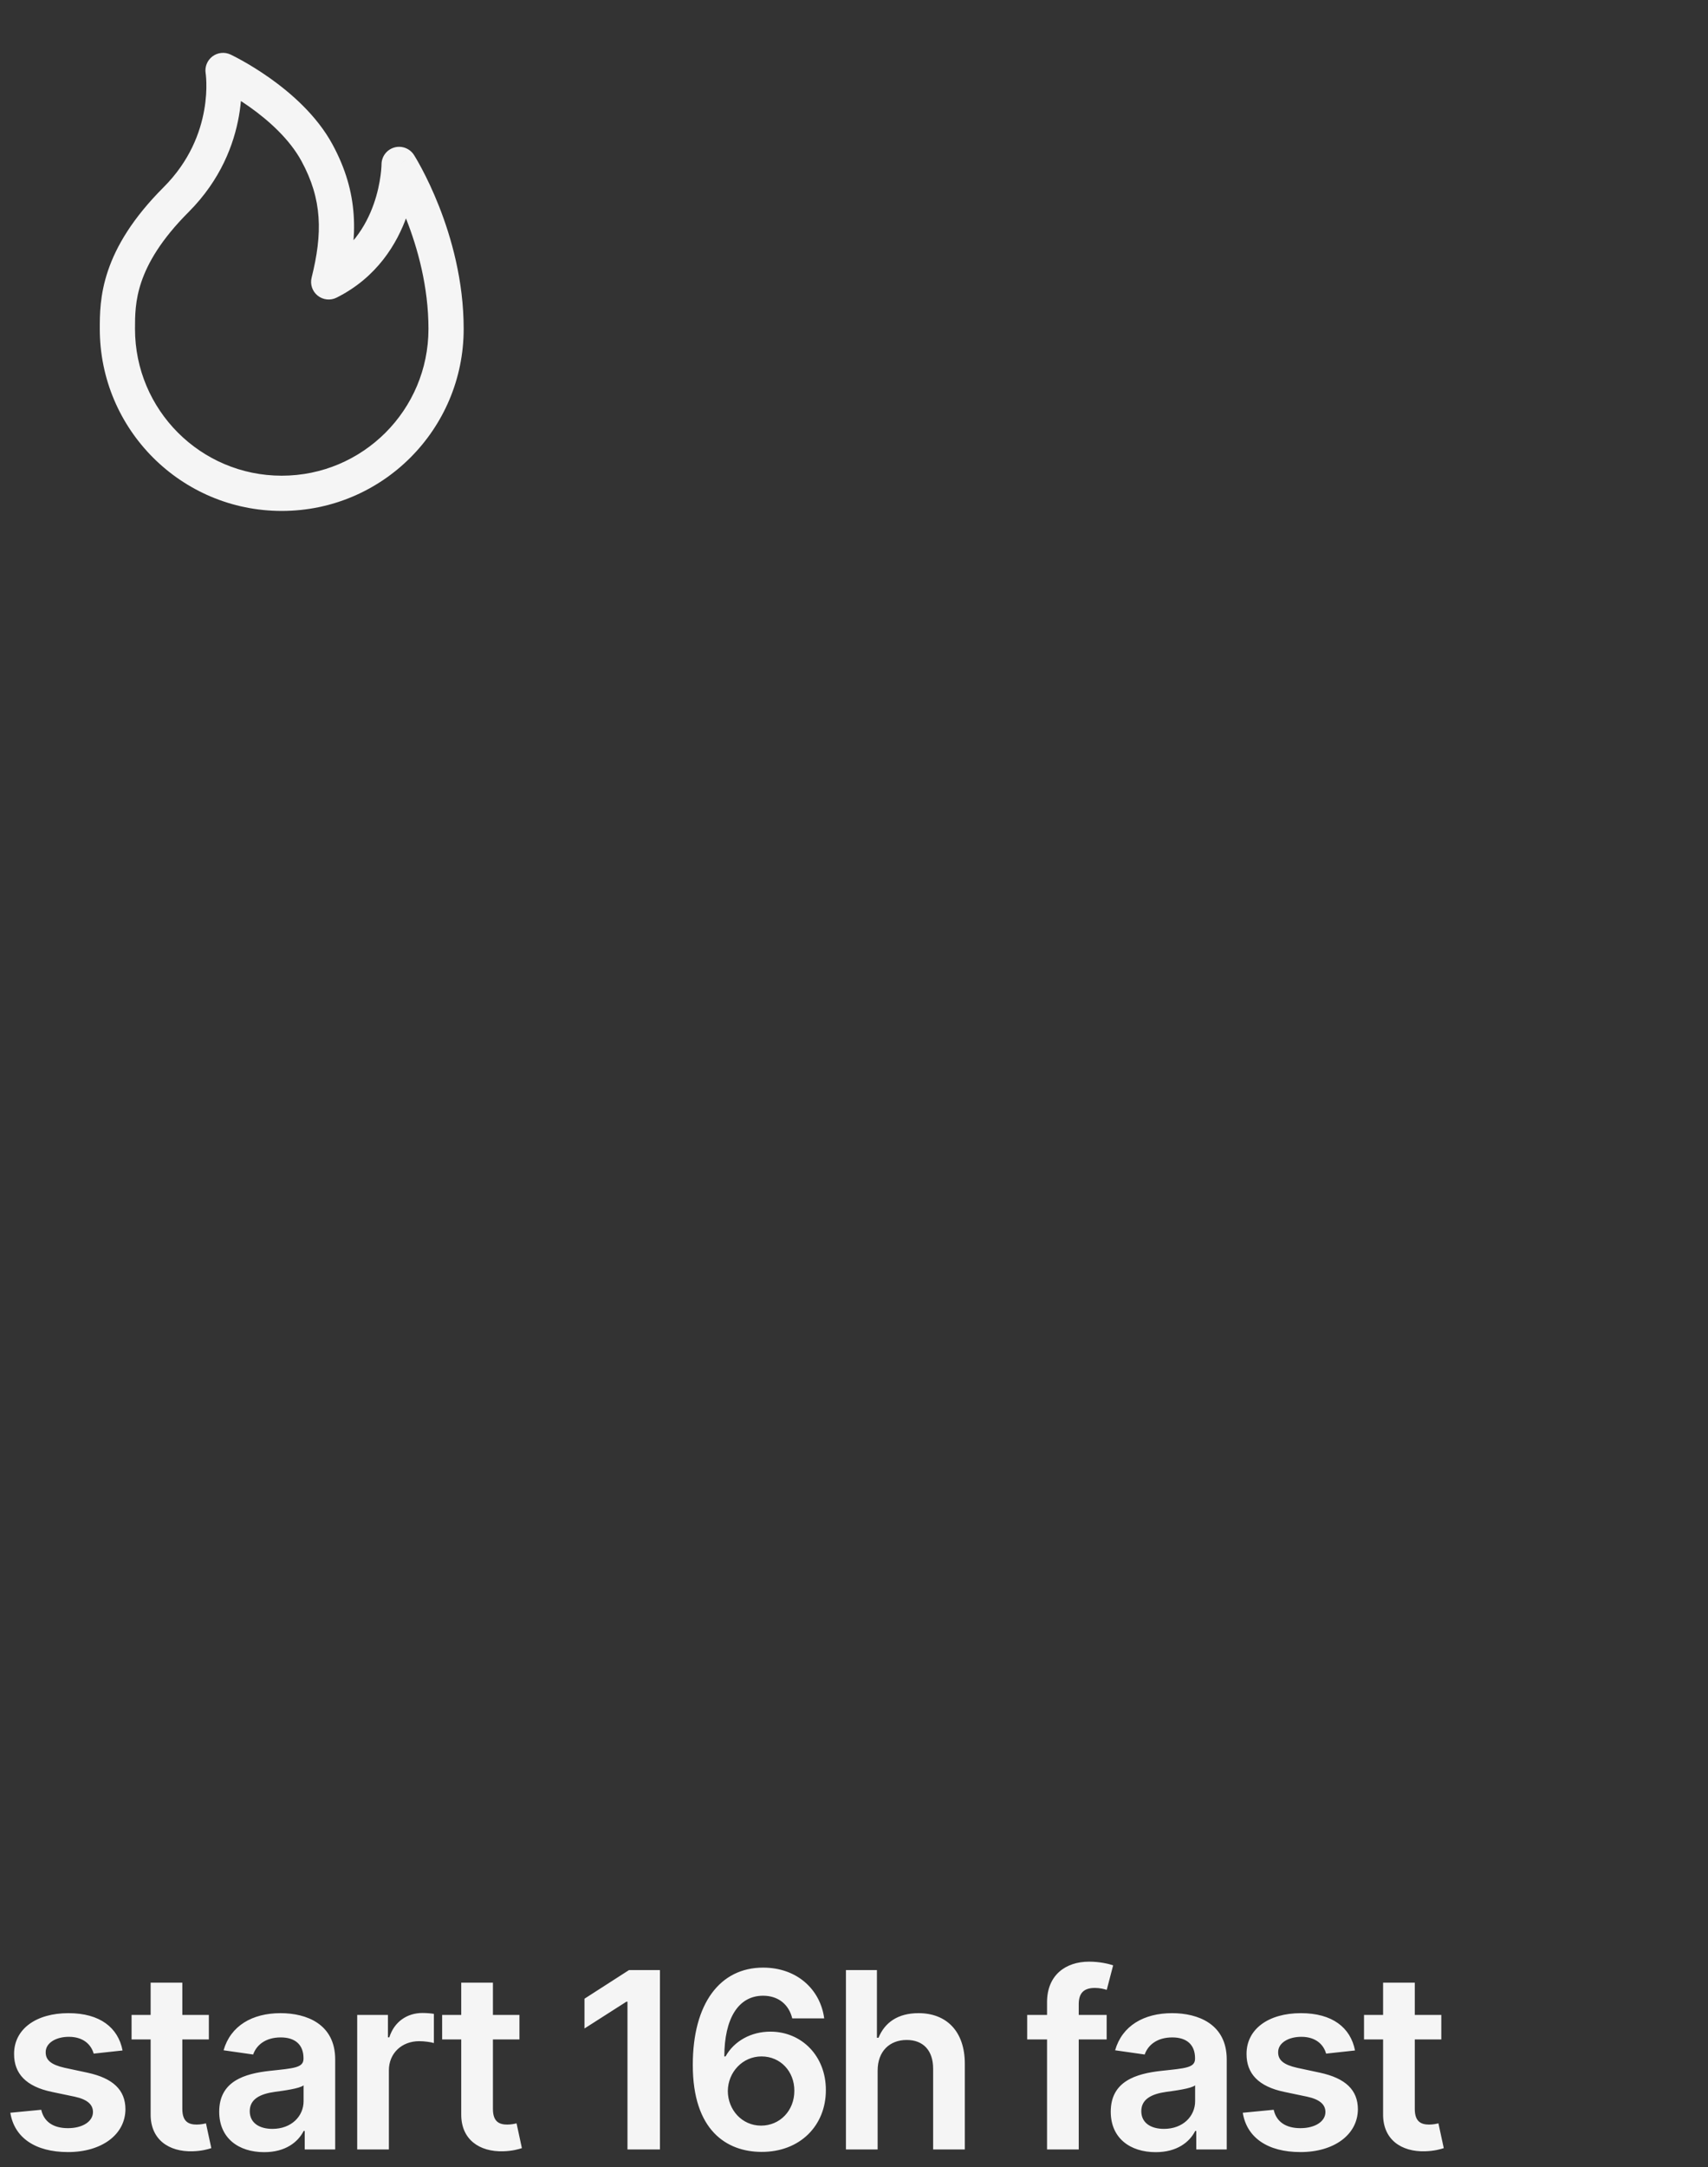 <svg width="97" height="123" viewBox="0 0 97 123" fill="none" xmlns="http://www.w3.org/2000/svg">
<rect x="0" y="0" width="97" height="123" fill="#333333" stroke="none"/>
<path d="M12.667 4L13.092 3.095C12.755 2.937 12.359 2.978 12.063 3.203C11.767 3.427 11.619 3.798 11.68 4.164L12.667 4ZM18.667 16L17.697 15.758C17.602 16.136 17.736 16.536 18.041 16.78C18.346 17.024 18.765 17.069 19.114 16.894L18.667 16ZM22.667 9.333L23.51 8.795C23.271 8.421 22.813 8.249 22.387 8.373C21.96 8.498 21.667 8.889 21.667 9.333H22.667ZM18 8.667L18.878 8.189L18 8.667ZM24.333 18.667C24.333 23.269 20.602 27 16 27V29C21.707 29 26.333 24.374 26.333 18.667H24.333ZM16 27C11.398 27 7.667 23.269 7.667 18.667H5.667C5.667 24.374 10.293 29 16 29V27ZM7.667 18.667C7.667 17.913 7.67 17.055 8.03 15.996C8.39 14.939 9.131 13.617 10.707 12.04L9.293 10.626C7.536 12.383 6.61 13.96 6.137 15.352C5.663 16.744 5.667 17.885 5.667 18.667H7.667ZM10.707 12.04C12.548 10.199 13.29 8.164 13.568 6.59C13.707 5.806 13.73 5.134 13.718 4.653C13.713 4.412 13.698 4.217 13.684 4.078C13.677 4.008 13.67 3.953 13.664 3.912C13.662 3.891 13.659 3.875 13.657 3.862C13.656 3.856 13.655 3.85 13.655 3.846C13.654 3.844 13.654 3.842 13.654 3.84C13.654 3.839 13.653 3.838 13.653 3.838C13.653 3.837 13.653 3.837 13.653 3.837C13.653 3.836 13.653 3.836 12.667 4C11.68 4.164 11.68 4.164 11.68 4.164C11.68 4.163 11.68 4.163 11.68 4.163C11.68 4.162 11.68 4.162 11.68 4.161C11.68 4.161 11.68 4.16 11.68 4.16C11.679 4.159 11.68 4.16 11.68 4.161C11.68 4.164 11.681 4.17 11.682 4.18C11.685 4.199 11.689 4.233 11.694 4.279C11.703 4.372 11.714 4.516 11.719 4.701C11.728 5.074 11.71 5.611 11.598 6.243C11.376 7.503 10.785 9.134 9.293 10.626L10.707 12.04ZM19.114 16.894C21.416 15.743 22.554 13.825 23.11 12.249C23.388 11.462 23.526 10.746 23.595 10.226C23.63 9.965 23.648 9.75 23.657 9.597C23.662 9.52 23.664 9.459 23.665 9.414C23.666 9.392 23.666 9.374 23.666 9.361C23.666 9.354 23.667 9.348 23.667 9.344C23.667 9.341 23.667 9.339 23.667 9.338C23.667 9.337 23.667 9.336 23.667 9.335C23.667 9.335 23.667 9.334 23.667 9.334C23.667 9.334 23.667 9.333 22.667 9.333C21.667 9.333 21.667 9.333 21.667 9.333C21.667 9.332 21.667 9.332 21.667 9.332C21.667 9.331 21.667 9.331 21.667 9.331C21.667 9.33 21.667 9.33 21.667 9.33C21.667 9.33 21.667 9.331 21.667 9.333C21.667 9.337 21.666 9.346 21.666 9.358C21.665 9.383 21.664 9.424 21.661 9.478C21.654 9.588 21.641 9.754 21.613 9.962C21.557 10.379 21.446 10.955 21.224 11.584C20.779 12.842 19.917 14.257 18.219 15.106L19.114 16.894ZM22.667 9.333C21.824 9.871 21.823 9.871 21.823 9.871C21.823 9.871 21.823 9.871 21.823 9.871C21.823 9.87 21.823 9.87 21.823 9.87C21.823 9.87 21.823 9.87 21.823 9.871C21.824 9.871 21.825 9.873 21.827 9.876C21.83 9.881 21.836 9.891 21.844 9.904C21.86 9.931 21.886 9.972 21.919 10.029C21.985 10.142 22.082 10.312 22.2 10.535C22.435 10.98 22.752 11.629 23.07 12.434C23.708 14.05 24.333 16.255 24.333 18.667H26.333C26.333 15.924 25.625 13.461 24.93 11.7C24.581 10.816 24.232 10.098 23.967 9.599C23.835 9.349 23.724 9.153 23.644 9.017C23.604 8.949 23.572 8.896 23.549 8.859C23.538 8.84 23.529 8.826 23.522 8.815C23.519 8.81 23.516 8.805 23.514 8.802C23.513 8.801 23.512 8.799 23.511 8.798C23.511 8.797 23.511 8.797 23.51 8.796C23.51 8.796 23.51 8.796 23.51 8.796C23.51 8.796 23.51 8.795 22.667 9.333ZM12.667 4C12.242 4.905 12.241 4.905 12.241 4.905C12.241 4.905 12.241 4.905 12.241 4.905C12.241 4.905 12.241 4.905 12.241 4.905C12.24 4.905 12.241 4.905 12.241 4.905C12.242 4.905 12.243 4.906 12.245 4.907C12.25 4.909 12.259 4.913 12.27 4.919C12.293 4.93 12.329 4.948 12.377 4.972C12.472 5.021 12.614 5.095 12.79 5.194C13.143 5.391 13.63 5.684 14.164 6.061C15.249 6.829 16.439 7.889 17.122 9.144L18.878 8.189C17.982 6.541 16.505 5.268 15.319 4.428C14.716 4.002 14.167 3.672 13.766 3.448C13.566 3.336 13.401 3.25 13.285 3.191C13.227 3.161 13.181 3.138 13.148 3.122C13.132 3.114 13.119 3.108 13.11 3.103C13.105 3.101 13.101 3.099 13.098 3.098C13.097 3.097 13.095 3.096 13.094 3.096C13.094 3.096 13.093 3.096 13.093 3.095C13.093 3.095 13.092 3.095 13.092 3.095C13.092 3.095 13.092 3.095 12.667 4ZM17.122 9.144C18.31 11.33 18.324 13.248 17.697 15.758L19.637 16.242C20.343 13.419 20.38 10.95 18.878 8.189L17.122 9.144Z" fill="#F5F5F5"/>
<path d="M6.96 116.382C6.712 115.089 5.678 114.264 3.888 114.264C2.048 114.264 0.795 115.169 0.8 116.581C0.795 117.695 1.482 118.43 2.948 118.734L4.251 119.007C4.952 119.161 5.28 119.445 5.28 119.877C5.28 120.399 4.713 120.792 3.858 120.792C3.033 120.792 2.496 120.434 2.342 119.748L0.587 119.917C0.81 121.319 1.989 122.149 3.863 122.149C5.772 122.149 7.119 121.16 7.124 119.713C7.119 118.624 6.418 117.958 4.977 117.645L3.674 117.366C2.898 117.192 2.59 116.924 2.595 116.482C2.59 115.964 3.162 115.607 3.913 115.607C4.743 115.607 5.18 116.059 5.32 116.561L6.96 116.382ZM11.861 114.364H10.355V112.534H8.555V114.364H7.472V115.756H8.555V120.001C8.545 121.438 9.589 122.144 10.942 122.104C11.454 122.089 11.807 121.99 12.001 121.925L11.697 120.518C11.598 120.543 11.394 120.588 11.171 120.588C10.718 120.588 10.355 120.429 10.355 119.703V115.756H11.861V114.364ZM15.004 122.154C16.202 122.154 16.918 121.592 17.246 120.951H17.306V122H19.036V116.889C19.036 114.871 17.39 114.264 15.934 114.264C14.328 114.264 13.095 114.98 12.697 116.372L14.378 116.611C14.557 116.089 15.064 115.641 15.944 115.641C16.779 115.641 17.236 116.069 17.236 116.82V116.849C17.236 117.366 16.695 117.391 15.347 117.536C13.866 117.695 12.449 118.137 12.449 119.857C12.449 121.359 13.547 122.154 15.004 122.154ZM15.471 120.832C14.721 120.832 14.184 120.489 14.184 119.827C14.184 119.136 14.785 118.848 15.591 118.734C16.063 118.669 17.008 118.55 17.241 118.361V119.261C17.241 120.111 16.555 120.832 15.471 120.832ZM20.286 122H22.085V117.511C22.085 116.541 22.816 115.855 23.806 115.855C24.109 115.855 24.487 115.91 24.641 115.96V114.304C24.477 114.274 24.193 114.254 23.994 114.254C23.119 114.254 22.389 114.751 22.11 115.636H22.031V114.364H20.286V122ZM29.5 114.364H27.994V112.534H26.194V114.364H25.11V115.756H26.194V120.001C26.184 121.438 27.228 122.144 28.58 122.104C29.092 122.089 29.445 121.99 29.639 121.925L29.336 120.518C29.236 120.543 29.033 120.588 28.809 120.588C28.356 120.588 27.994 120.429 27.994 119.703V115.756H29.5V114.364ZM37.479 111.818H35.724L33.194 113.444V115.134L35.575 113.613H35.635V122H37.479V111.818ZM43.233 122.139C45.431 122.154 46.907 120.643 46.902 118.629C46.907 116.705 45.535 115.313 43.75 115.313C42.656 115.313 41.692 115.845 41.205 116.72H41.135C41.14 114.577 41.925 113.275 43.337 113.275C44.212 113.275 44.804 113.782 44.993 114.562H46.808C46.589 112.917 45.261 111.679 43.337 111.679C40.891 111.679 39.345 113.717 39.345 117.197C39.34 120.931 41.279 122.129 43.233 122.139ZM43.223 120.648C42.134 120.648 41.339 119.748 41.334 118.684C41.344 117.615 42.169 116.72 43.248 116.72C44.327 116.72 45.117 117.575 45.112 118.669C45.117 119.783 44.302 120.648 43.223 120.648ZM49.842 117.526C49.842 116.422 50.528 115.786 51.493 115.786C52.437 115.786 52.994 116.387 52.994 117.416V122H54.794V117.138C54.794 115.293 53.75 114.264 52.164 114.264C50.99 114.264 50.245 114.796 49.892 115.661H49.802V111.818H48.042V122H49.842V117.526ZM62.849 114.364H61.263V113.762C61.263 113.165 61.511 112.832 62.183 112.832C62.466 112.832 62.705 112.897 62.854 112.942L63.217 111.55C62.983 111.47 62.471 111.341 61.85 111.341C60.522 111.341 59.463 112.102 59.463 113.643V114.364H58.335V115.756H59.463V122H61.263V115.756H62.849V114.364ZM65.636 122.154C66.834 122.154 67.55 121.592 67.878 120.951H67.938V122H69.668V116.889C69.668 114.871 68.022 114.264 66.566 114.264C64.96 114.264 63.727 114.98 63.329 116.372L65.01 116.611C65.189 116.089 65.696 115.641 66.576 115.641C67.411 115.641 67.868 116.069 67.868 116.82V116.849C67.868 117.366 67.326 117.391 65.979 117.536C64.498 117.695 63.081 118.137 63.081 119.857C63.081 121.359 64.179 122.154 65.636 122.154ZM66.103 120.832C65.353 120.832 64.816 120.489 64.816 119.827C64.816 119.136 65.417 118.848 66.223 118.734C66.695 118.669 67.639 118.55 67.873 118.361V119.261C67.873 120.111 67.187 120.832 66.103 120.832ZM76.953 116.382C76.704 115.089 75.67 114.264 73.881 114.264C72.041 114.264 70.788 115.169 70.793 116.581C70.788 117.695 71.474 118.43 72.941 118.734L74.244 119.007C74.945 119.161 75.273 119.445 75.273 119.877C75.273 120.399 74.706 120.792 73.851 120.792C73.026 120.792 72.489 120.434 72.335 119.748L70.579 119.917C70.803 121.319 71.981 122.149 73.856 122.149C75.765 122.149 77.112 121.16 77.117 119.713C77.112 118.624 76.411 117.958 74.969 117.645L73.667 117.366C72.891 117.192 72.583 116.924 72.588 116.482C72.583 115.964 73.155 115.607 73.906 115.607C74.736 115.607 75.173 116.059 75.312 116.561L76.953 116.382ZM81.854 114.364H80.348V112.534H78.548V114.364H77.465V115.756H78.548V120.001C78.538 121.438 79.582 122.144 80.935 122.104C81.447 122.089 81.8 121.99 81.994 121.925L81.69 120.518C81.591 120.543 81.387 120.588 81.163 120.588C80.711 120.588 80.348 120.429 80.348 119.703V115.756H81.854V114.364Z" fill="#F5F5F5"/>
</svg>

